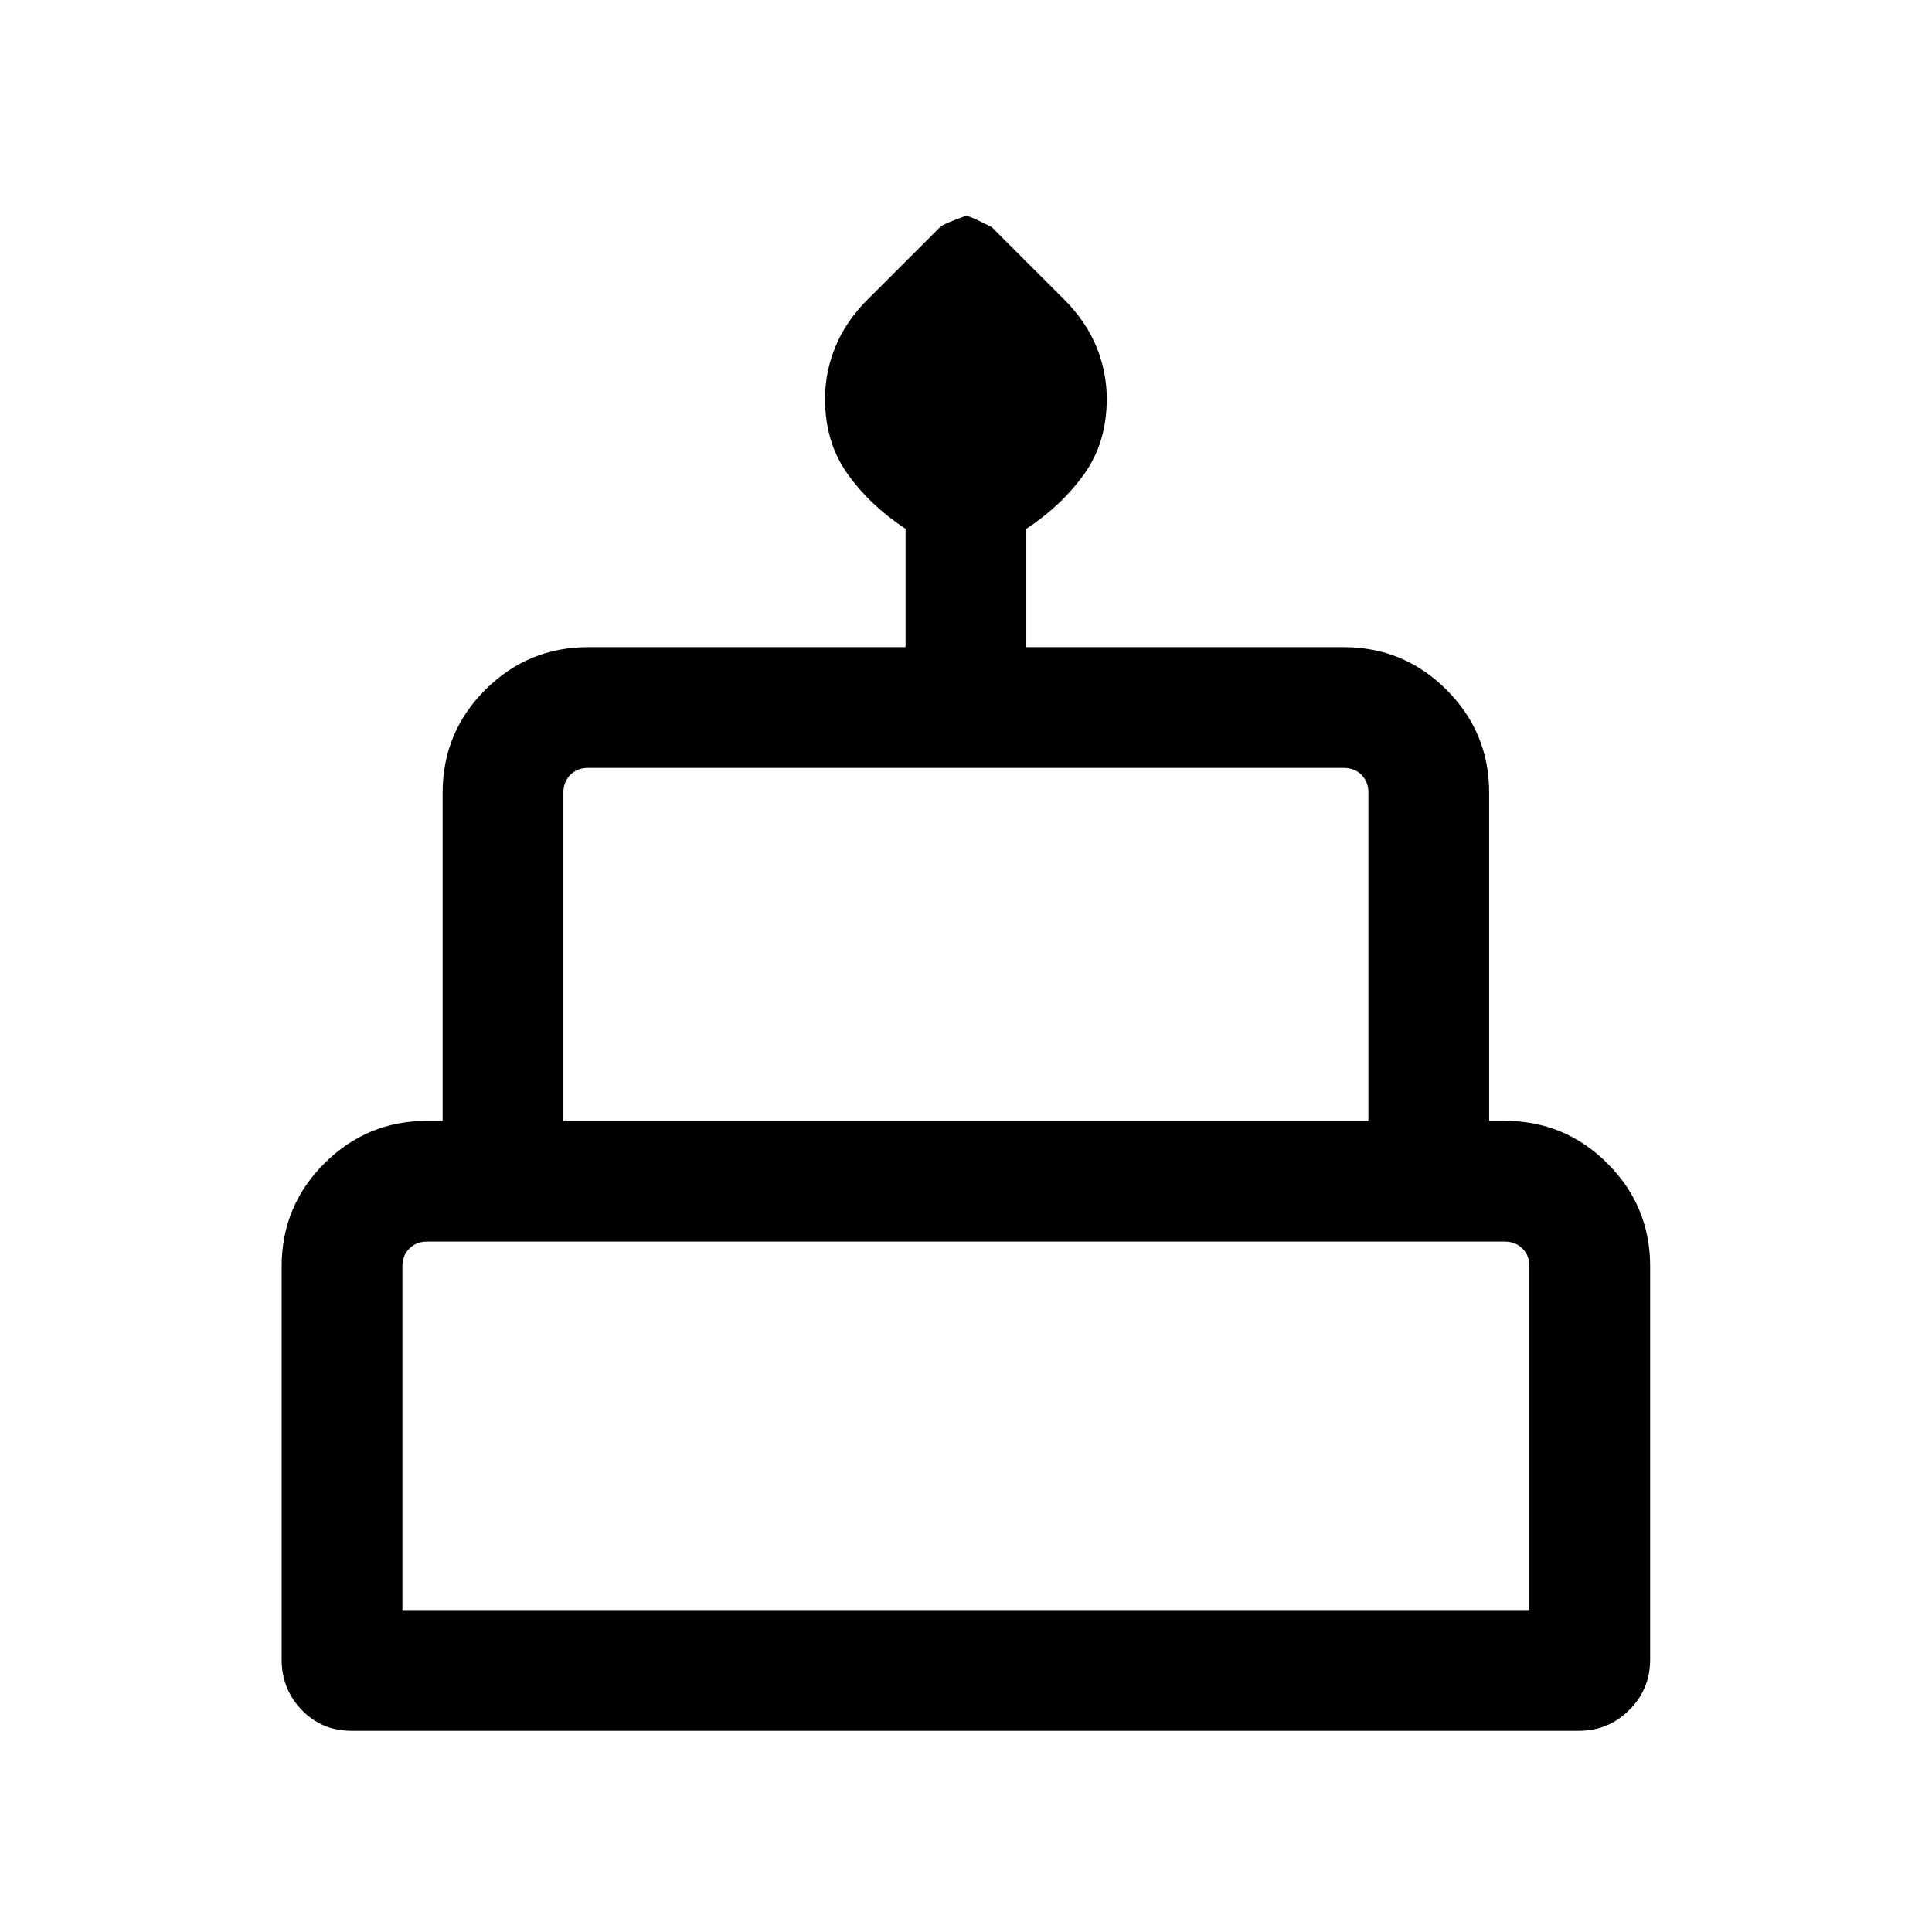<svg width="28" height="28" viewBox="0 0 28 28" fill="none" xmlns="http://www.w3.org/2000/svg">
<mask id="mask0_0_487" style="mask-type:alpha" maskUnits="userSpaceOnUse" x="0" y="0" width="28" height="28">
<rect width="28" height="28" fill="#D9D9D9"/>
</mask>
<g mask="url(#mask0_0_487)">
<path d="M5.092 25.084C4.806 25.084 4.566 24.983 4.373 24.782C4.179 24.581 4.082 24.337 4.082 24.052V18.353C4.082 17.771 4.288 17.274 4.7 16.862C5.112 16.45 5.609 16.244 6.191 16.244H6.415V11.488C6.415 10.906 6.621 10.409 7.033 9.997C7.446 9.585 7.943 9.379 8.524 9.379H13.124V7.664C12.781 7.439 12.501 7.173 12.284 6.869C12.066 6.565 11.957 6.202 11.957 5.78C11.957 5.518 12.008 5.265 12.11 5.02C12.211 4.776 12.364 4.552 12.567 4.348L13.624 3.292C13.655 3.26 13.78 3.206 13.999 3.128C14.038 3.128 14.162 3.183 14.373 3.292L15.43 4.348C15.633 4.552 15.786 4.776 15.888 5.02C15.989 5.265 16.04 5.518 16.04 5.78C16.04 6.202 15.931 6.565 15.714 6.869C15.496 7.173 15.216 7.439 14.874 7.664V9.379H19.473C20.055 9.379 20.552 9.585 20.964 9.997C21.376 10.409 21.582 10.906 21.582 11.488V16.244H21.806C22.388 16.244 22.885 16.45 23.297 16.862C23.709 17.274 23.915 17.771 23.915 18.353V24.052C23.915 24.337 23.815 24.581 23.613 24.782C23.412 24.983 23.169 25.084 22.883 25.084H5.092ZM8.165 16.244H19.832V11.488C19.832 11.383 19.798 11.297 19.731 11.229C19.664 11.162 19.578 11.129 19.473 11.129H8.524C8.42 11.129 8.334 11.162 8.266 11.229C8.199 11.297 8.165 11.383 8.165 11.488V16.244ZM5.832 23.334H22.165V18.353C22.165 18.248 22.132 18.162 22.064 18.095C21.997 18.027 21.911 17.994 21.806 17.994H6.191C6.086 17.994 6 18.027 5.933 18.095C5.866 18.162 5.832 18.248 5.832 18.353V23.334Z" fill="black"/>
</g>
</svg>
